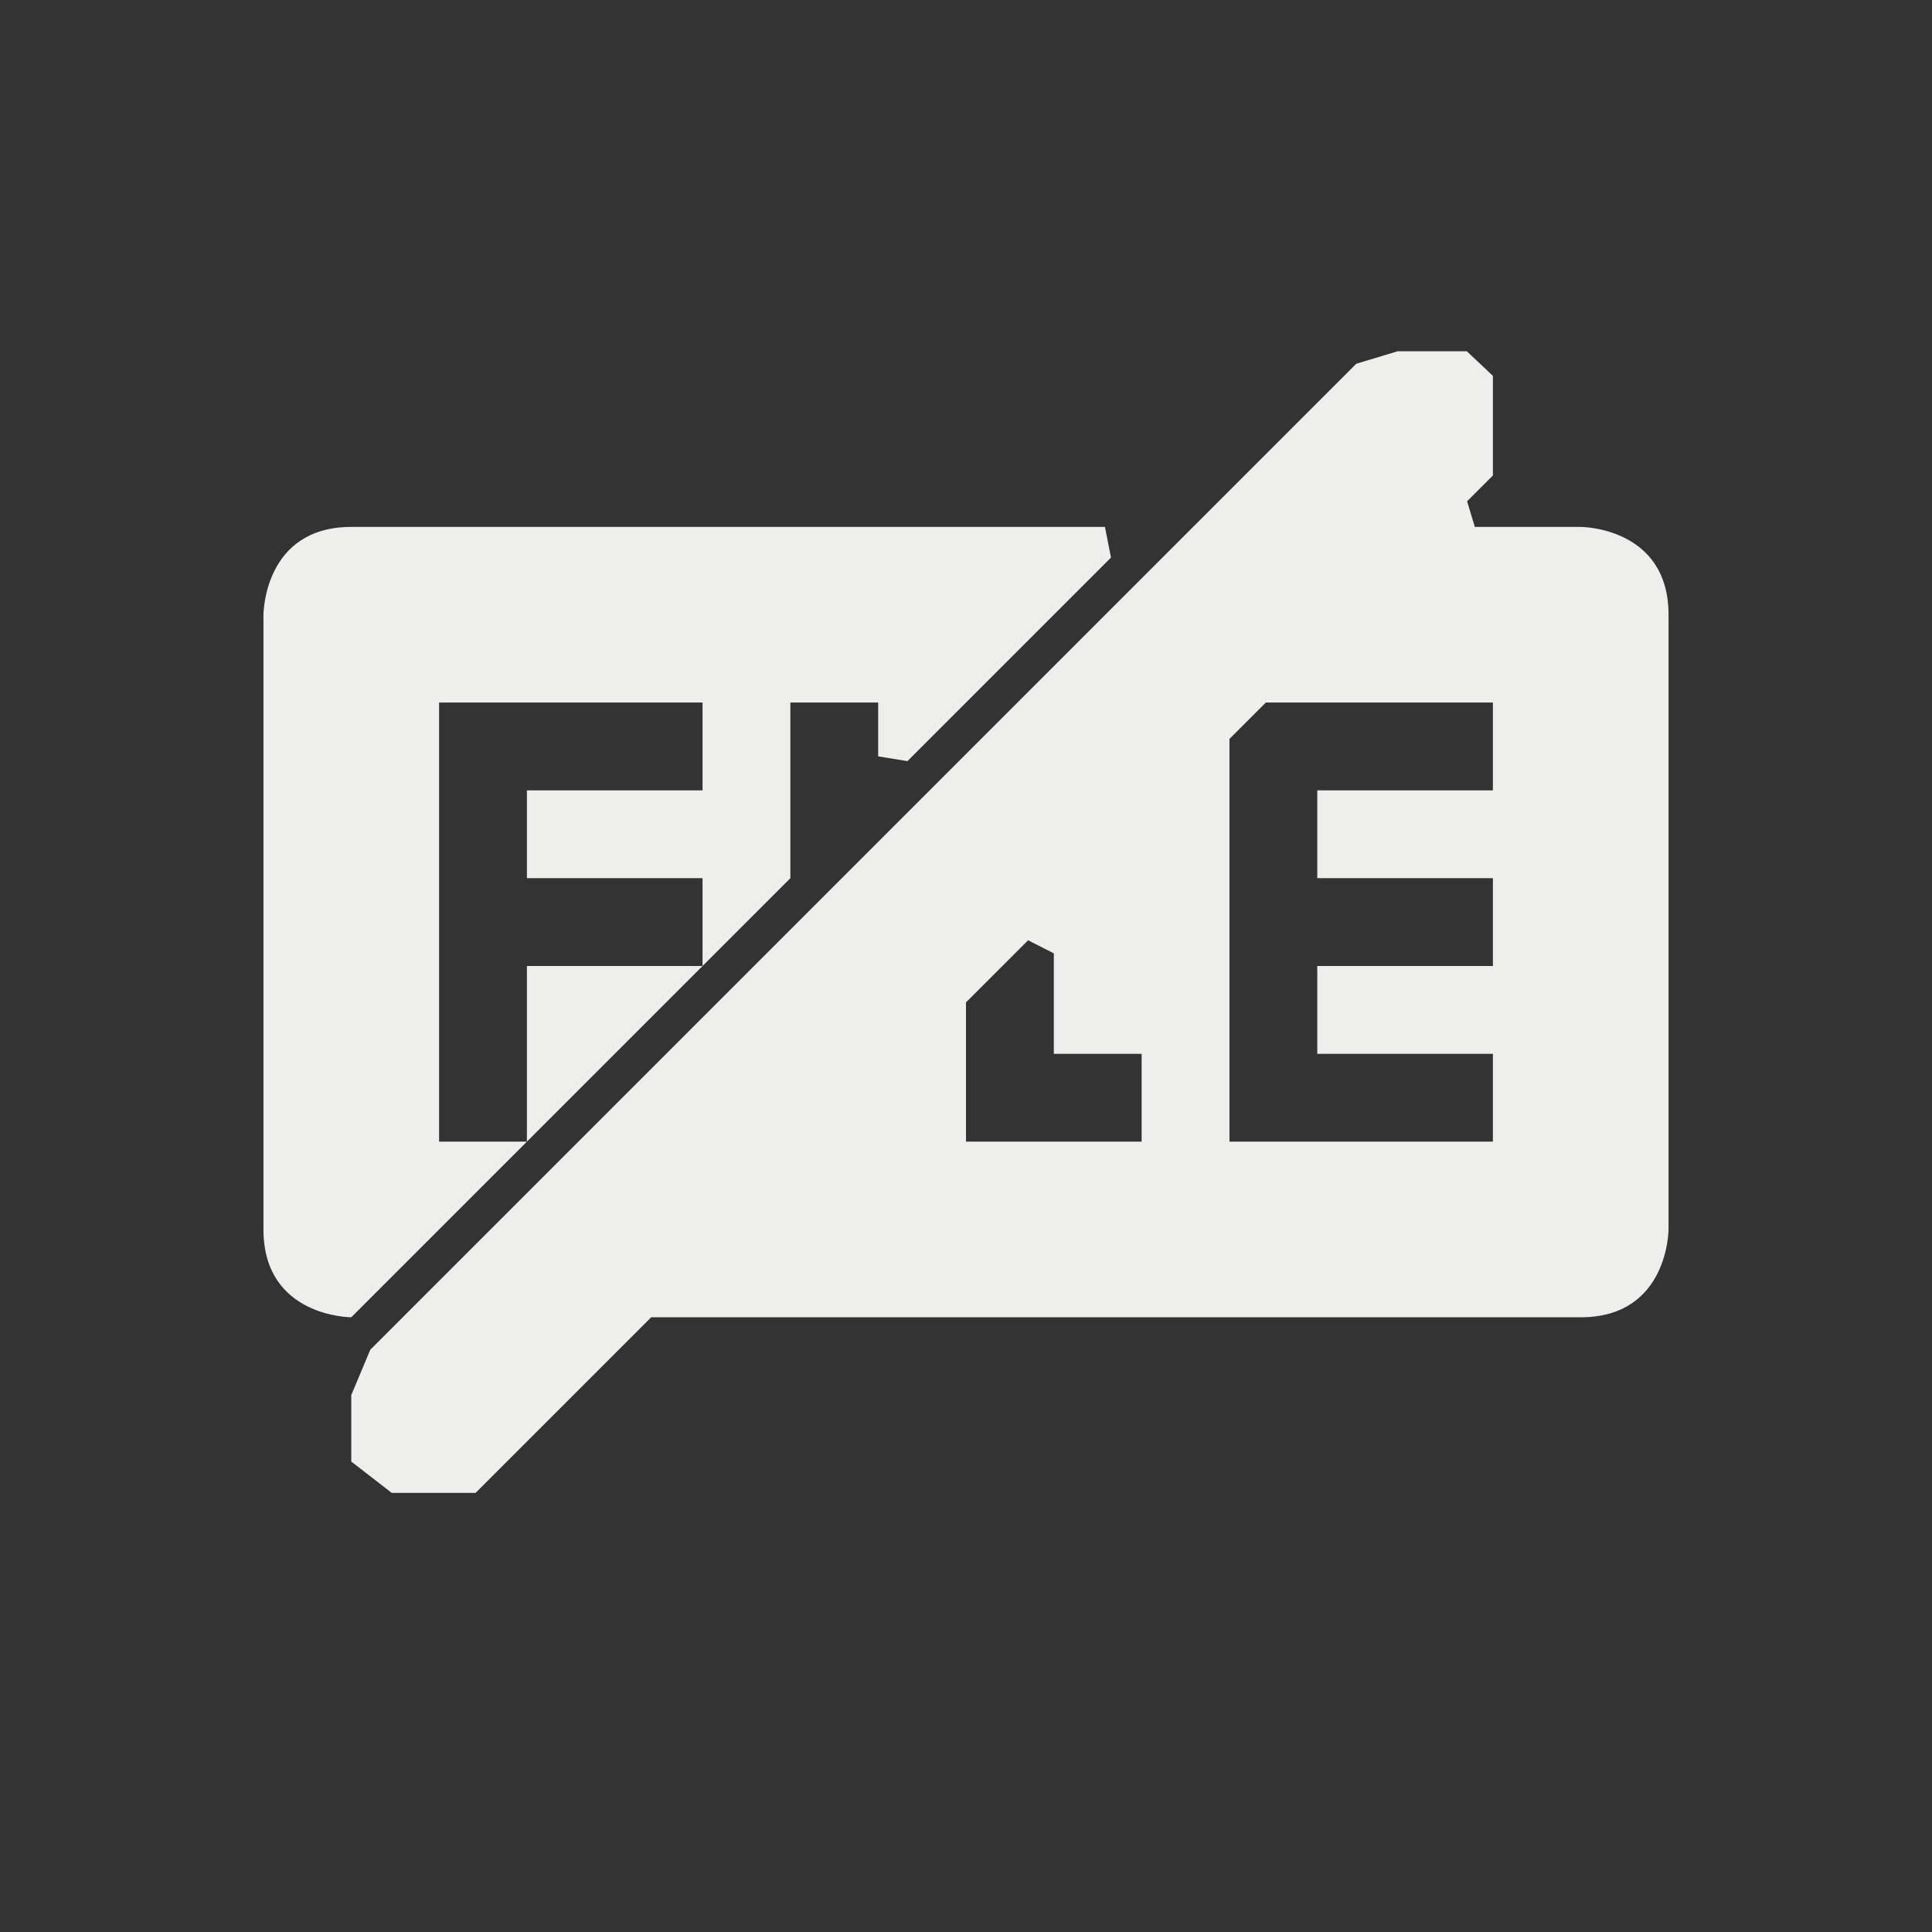 <?xml version="1.0" encoding="UTF-8" standalone="no"?>
<svg
   width="22"
   height="22"
   version="1.1"
   id="svg7"
   sodipodi:docname="show-menu.svg"
   inkscape:version="1.1.2 (0a00cf5339, 2022-02-04)"
   xmlns:inkscape="http://www.inkscape.org/namespaces/inkscape"
   xmlns:sodipodi="http://sodipodi.sourceforge.net/DTD/sodipodi-0.dtd"
   xmlns="http://www.w3.org/2000/svg"
   xmlns:svg="http://www.w3.org/2000/svg">
  <rect width="100%" height="100%" fill="#333333" stroke="none"/>
  <sodipodi:namedview
     id="namedview9"
     pagecolor="#000000"
     bordercolor="#666666"
     borderopacity="1.0"
     inkscape:pageshadow="2"
     inkscape:pageopacity="0"
     inkscape:pagecheckerboard="0"
     showgrid="false"
     inkscape:zoom="33"
     inkscape:cx="10.984848"
     inkscape:cy="11"
     inkscape:window-width="1872"
     inkscape:window-height="895"
     inkscape:window-x="0"
     inkscape:window-y="35"
     inkscape:window-maximized="1"
     inkscape:current-layer="svg7" />
  <defs
     id="defs3">
    <style
       id="current-color-scheme"
       type="text/css">
   .ColorScheme-Text { color:#eeeeec; } .ColorScheme-Highlight { color:#367bf0; } .ColorScheme-NeutralText { color:#ffcc44; } .ColorScheme-PositiveText { color:#3db47e; } .ColorScheme-NegativeText { color:#dd4747; }
  </style>
  </defs>
  <path
     style="fill:currentColor"
     class="ColorScheme-Text"
     d="m 15.444,4.142 v 0 L 4.217,15.369 4,15.886 v 0 0.757 L 4.461,17 v 0 c 0.263,0 0.178,0 0.607,0 0.09,0 0.203,0 0.347,0 l 2,-2 H 18 c 1,0 1,-1 1,-1 V 7 C 19,6 18,6 18,6 H 17 16.794 V 6 L 16.706,5.708 17,5.414 V 4.28 L 16.703,4 V 4 H 15.915 Z M 4,6 C 3,6 3,7 3,7 v 7 c 0,1 1,1 1,1 L 6,13 H 5 V 8 H 8 V 9 H 6 v 1 h 2 v 1 L 9,10 V 9 8 h 1 v 0.613 l 0.333,0.054 v 0 L 12,7 12.651,6.349 12.582,6 v 0 z m 4,5 H 6 v 2 z M 14.414,8 H 17 v 1 h -2 v 1 h 2 v 1 h -2 v 1 h 2 v 1 H 14 V 9 8.414 Z M 11.707,10.707 12,10.856 V 12 h 1 v 1 h -1 -1 v -1 -0.586 z"
     id="path5"
     sodipodi:nodetypes="ccccccccsccscscccccccccccscscccccccccccccccccccccscccccccccccccccccccccccccccccc" />
</svg>
